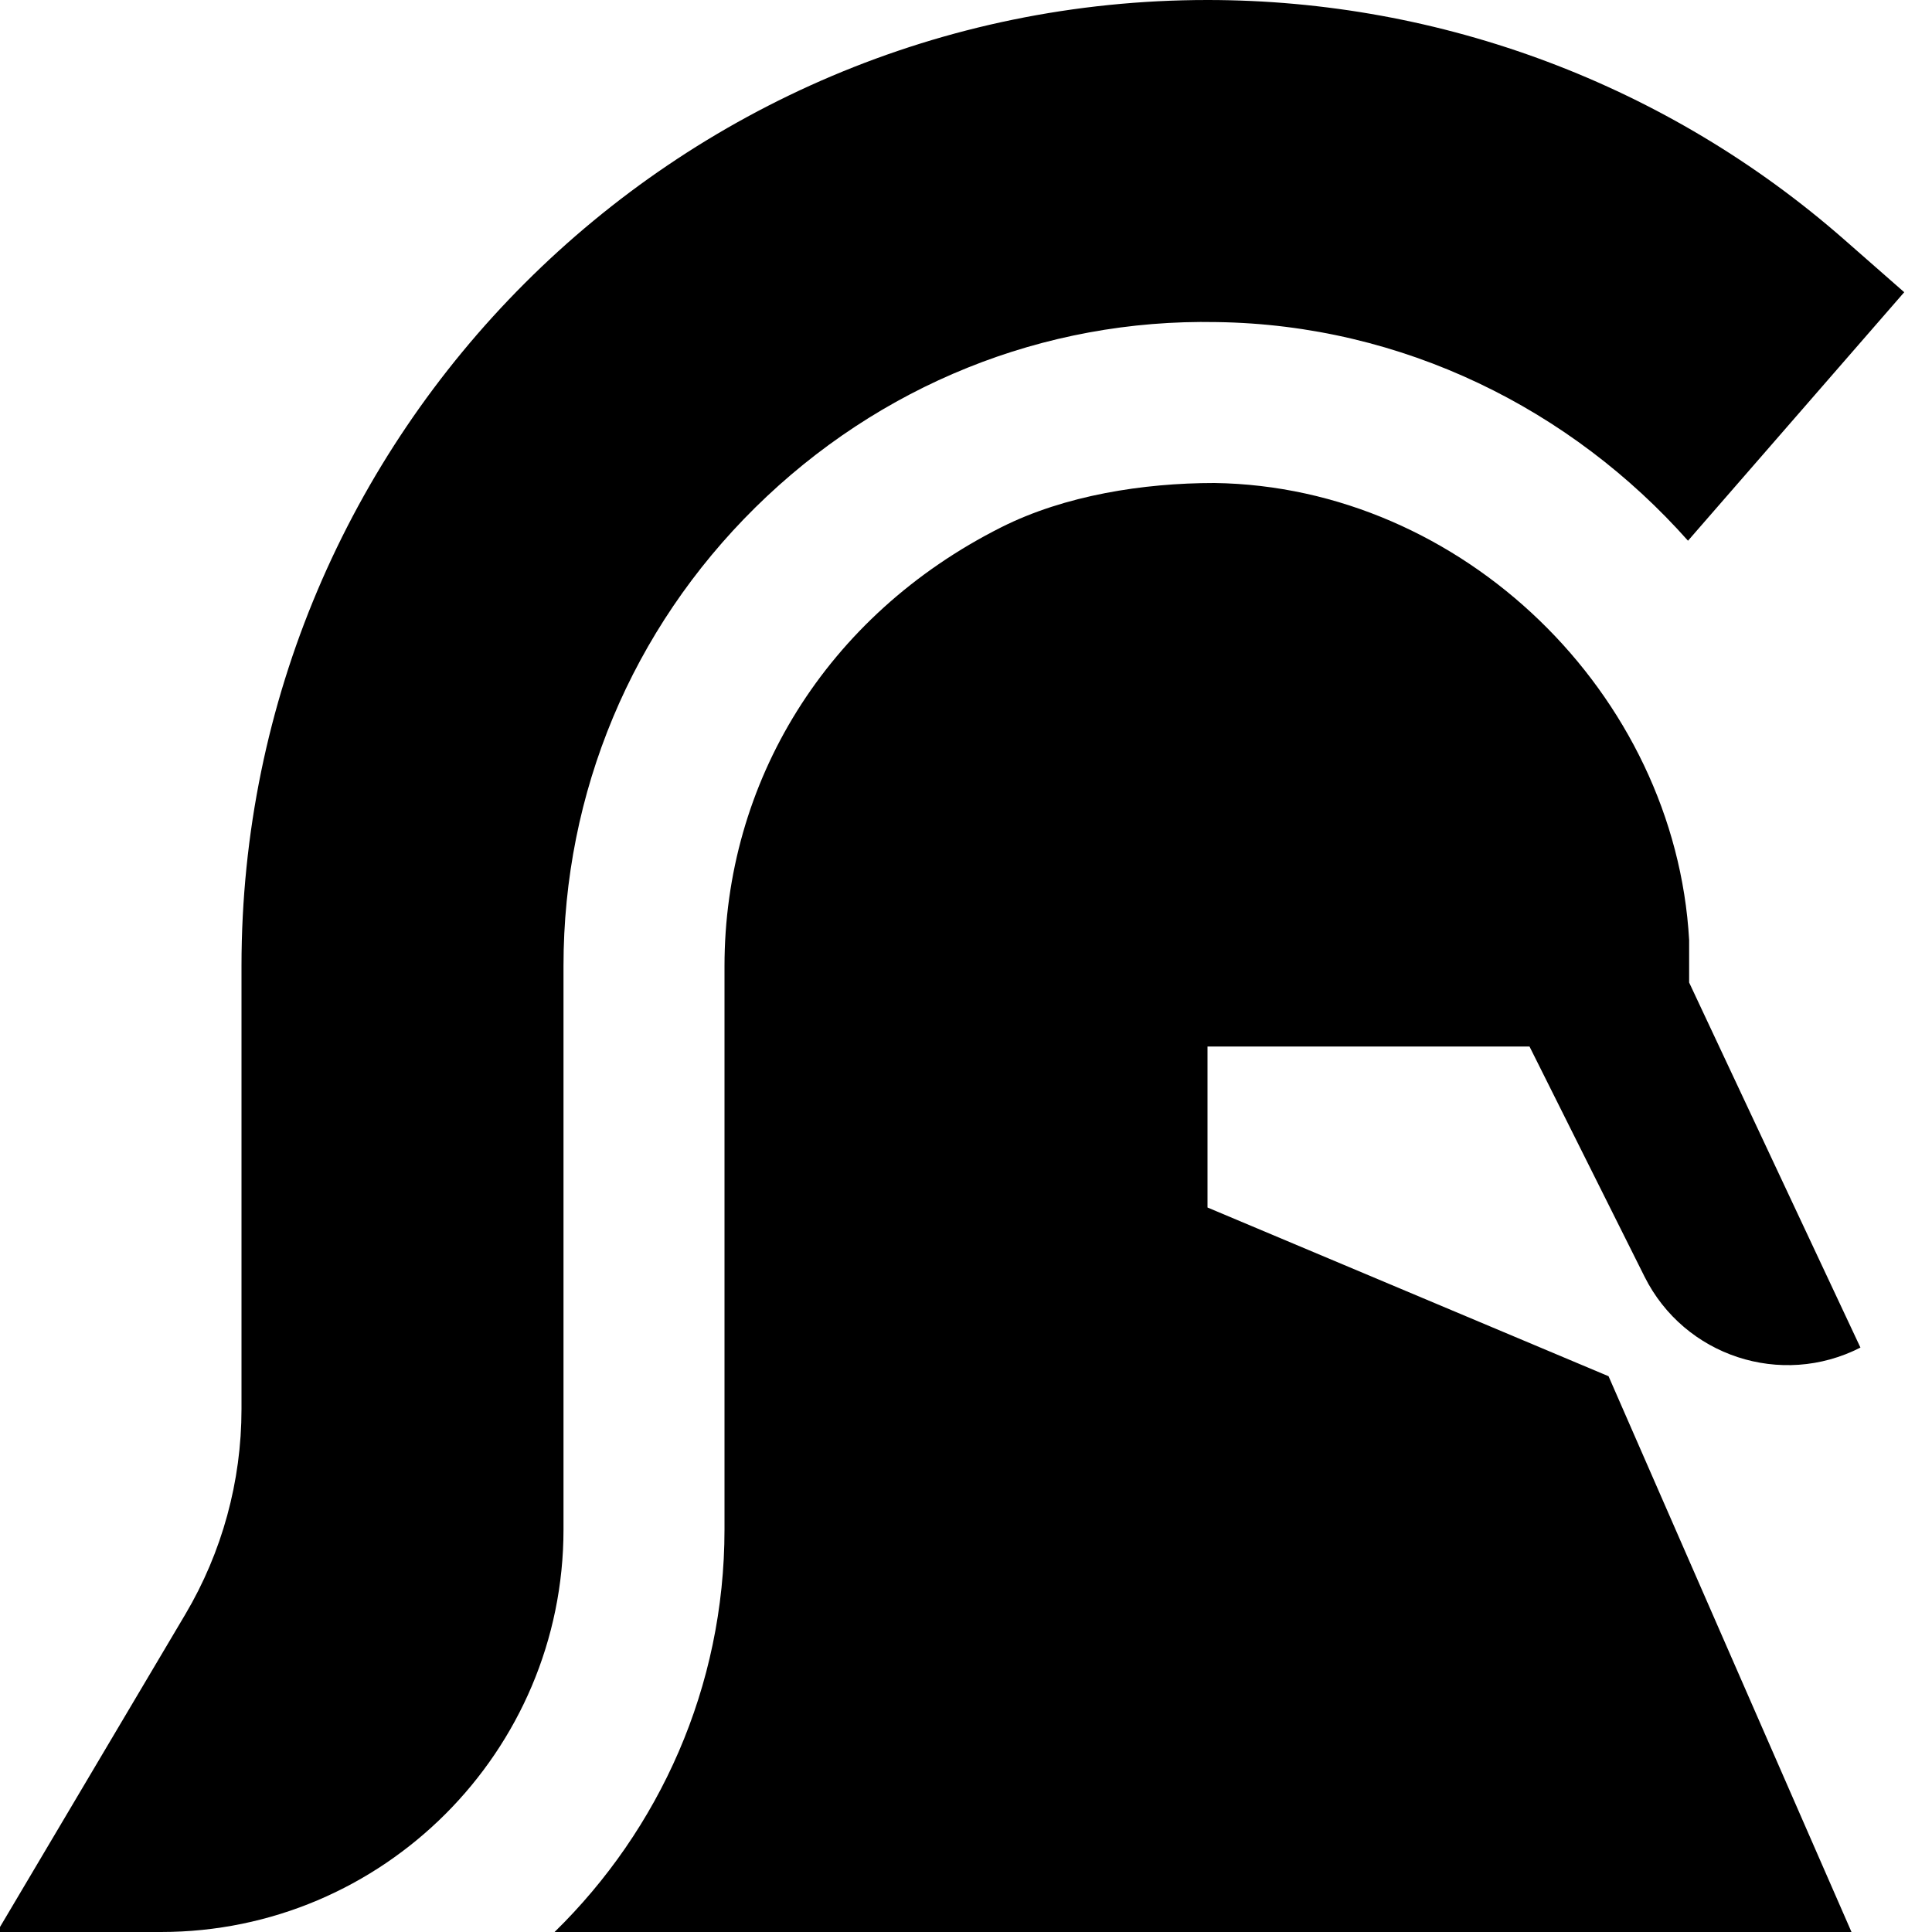 <?xml version="1.0" encoding="UTF-8"?>
<svg xmlns="http://www.w3.org/2000/svg" id="Layer_1" data-name="Layer 1" viewBox="0 0 24 24">
  <path d="M7,19c0,2.757-2.243,5-5,5H-.037l2.339-3.946c.457-.771,.698-1.653,.698-2.549v-5.505C3,5.383,8.383,0,15,0c2.911,0,5.719,1.056,7.906,2.973l.749,.657-2.686,3.087c-1.449-1.632-3.54-2.684-5.856-2.716-2.151-.042-4.194,.788-5.73,2.303-1.536,1.516-2.383,3.539-2.383,5.696v7Zm12-6l1.429,2.859c.494,.988,1.698,1.384,2.682,.881l-2.128-4.535v-.528c-.173-3.058-2.816-5.634-5.897-5.677-.883,0-1.859,.153-2.648,.55-2.184,1.099-3.438,3.174-3.438,5.45v7c0,1.958-.81,3.728-2.111,5H23l-3.018-6.904-4.982-2.096v-2h4Z"/>
</svg>

